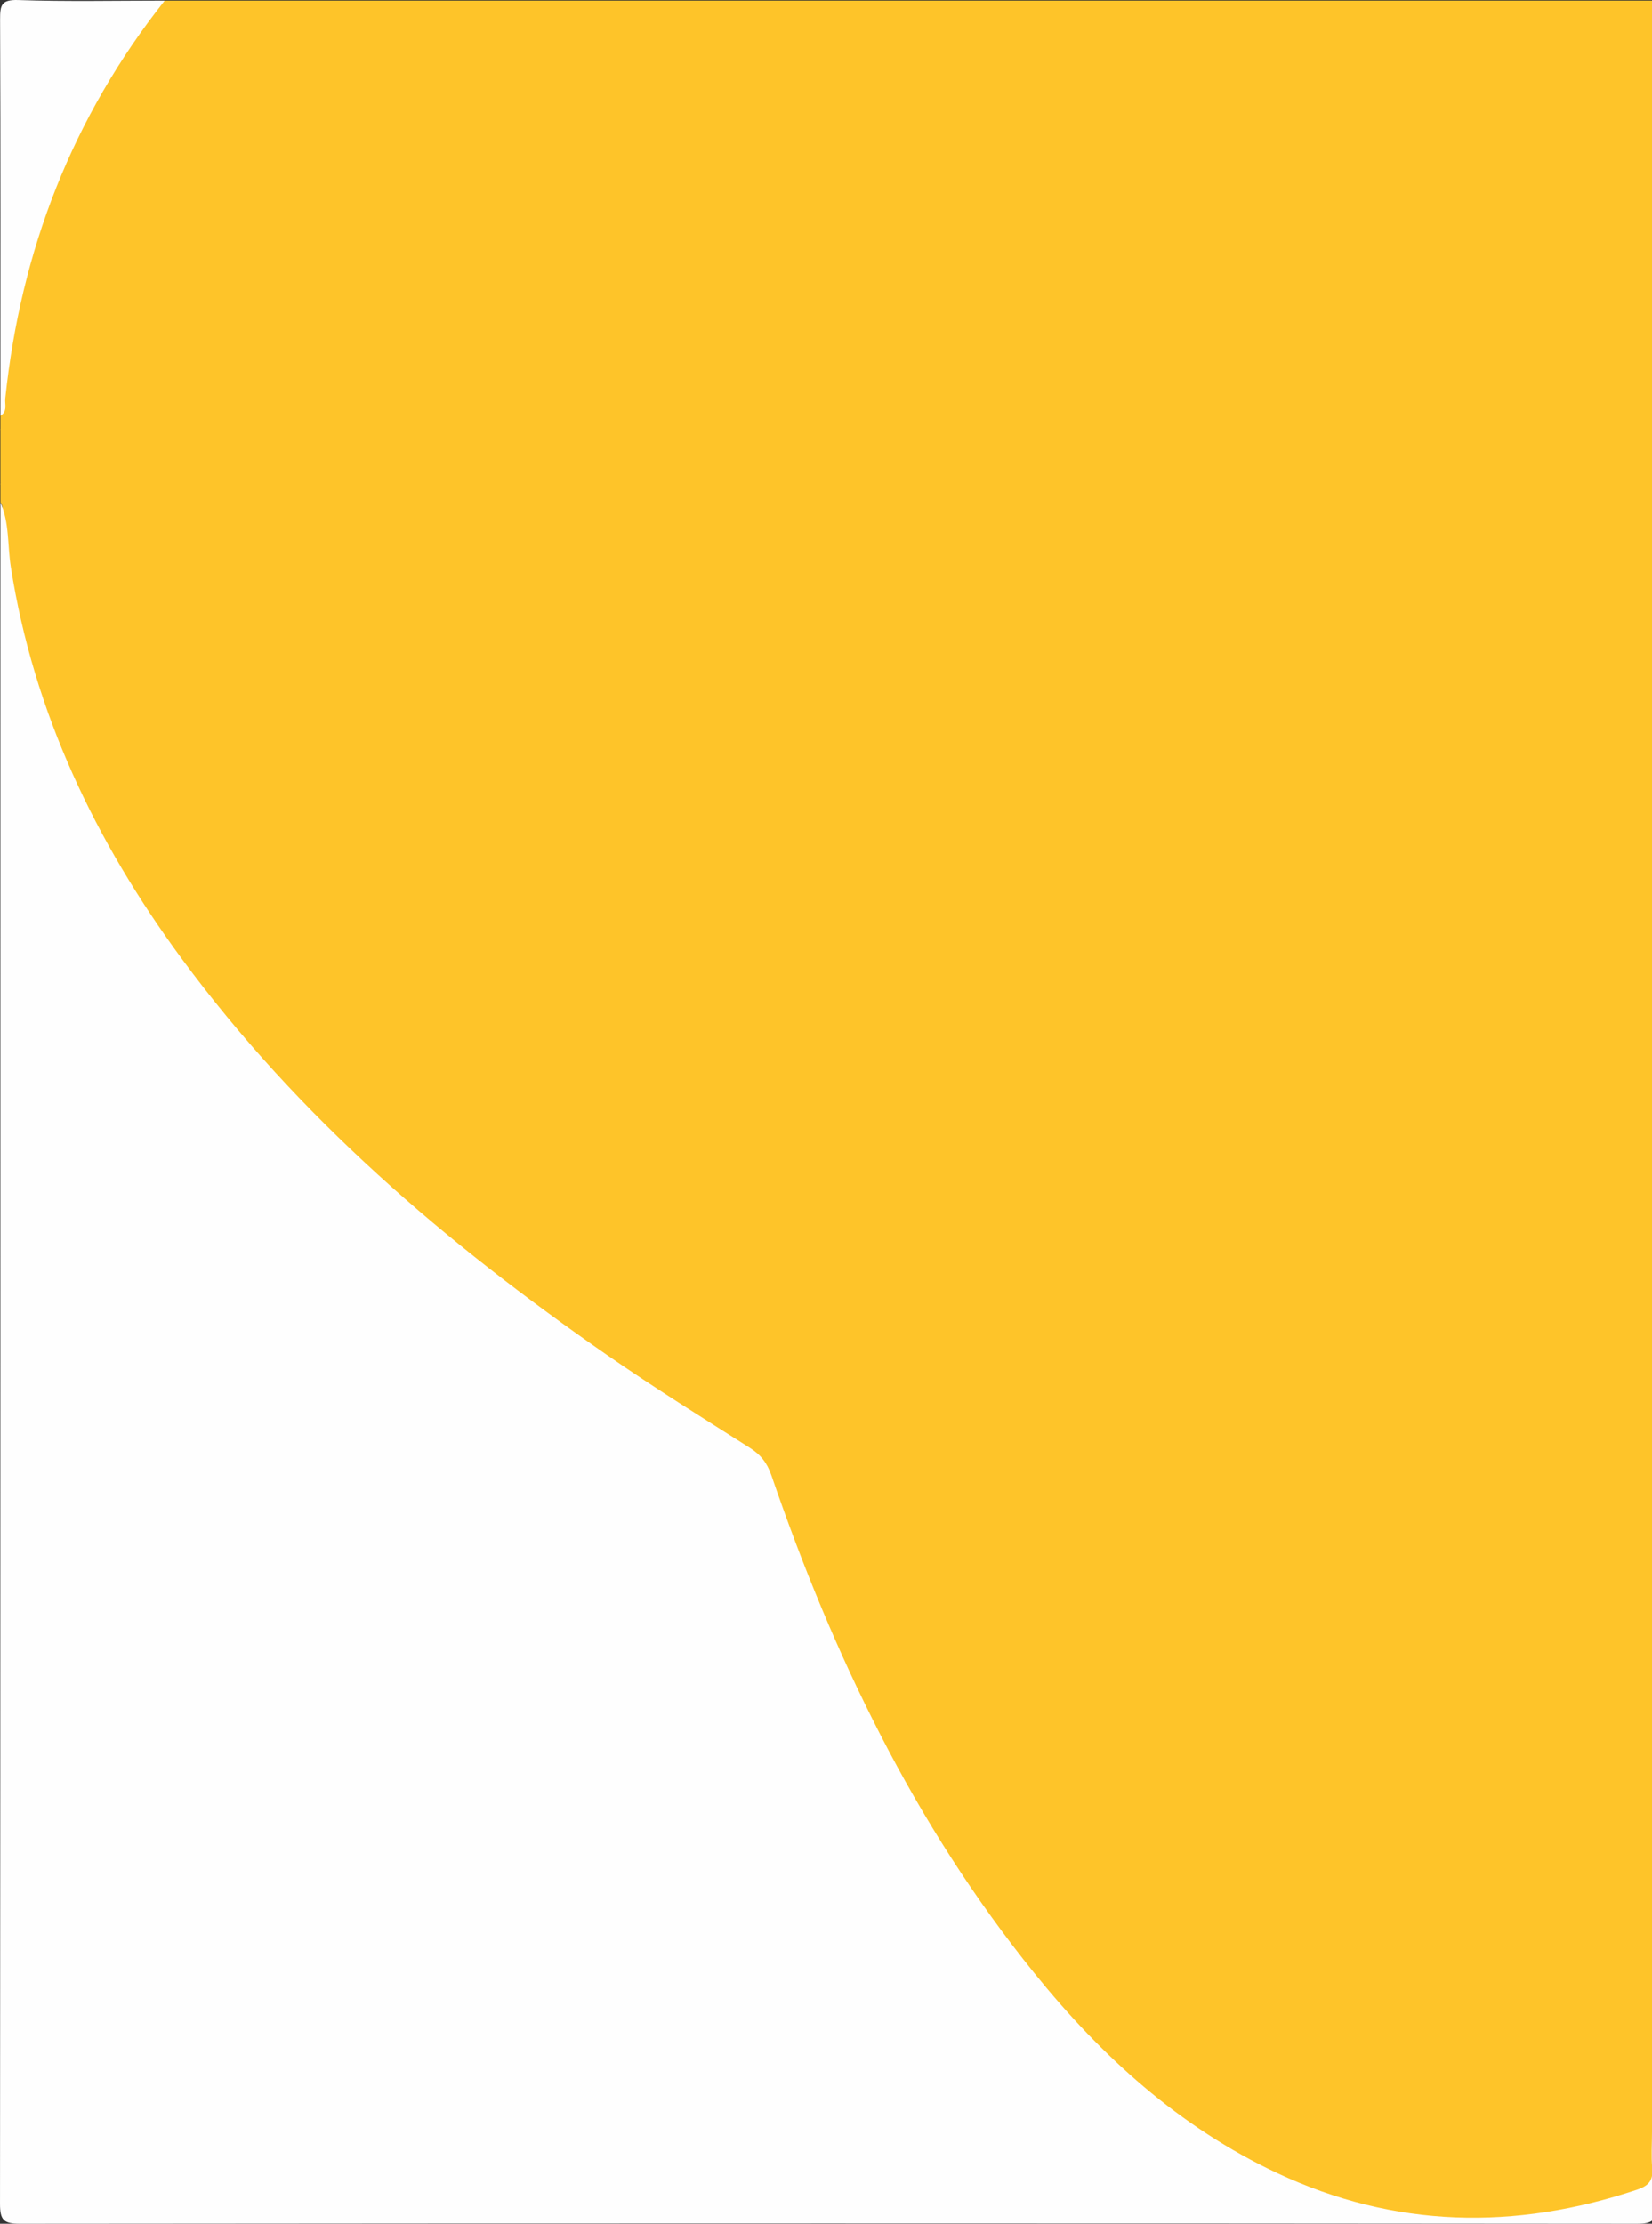 <?xml version="1.0" encoding="utf-8"?>
<!-- Generator: Adobe Illustrator 16.0.0, SVG Export Plug-In . SVG Version: 6.00 Build 0)  -->
<!DOCTYPE svg PUBLIC "-//W3C//DTD SVG 1.1//EN" "http://www.w3.org/Graphics/SVG/1.1/DTD/svg11.dtd">
<svg version="1.1" id="Layer_1" xmlns="http://www.w3.org/2000/svg" xmlns:xlink="http://www.w3.org/1999/xlink" x="0px" y="0px"
	 width="382.046px" height="514.168px" viewBox="0 0 382.046 514.168" enable-background="new 0 0 382.046 514.168"
	 xml:space="preserve">
<rect x="0" y="0" width="382.046" height="514.168" fill="#333333" stroke="none"/>
<g>
	<path fill="#fec429" d="M38.089,0.139c114.652,0,229.305,0,343.958,0c0.961,1.542,0.477,3.25,0.477,4.87
		c0.025,165.084,0.023,330.167,0.021,495.251c0,6.871-0.426,7.373-7.057,9.361c-13.752,4.125-27.863,3.982-41.998,3.615
		c-4.984-0.131-9.996-0.199-14.92-0.932c-16.542-2.461-30.975-10.012-44.357-19.531c-26.854-19.104-46.195-44.814-62.824-72.793
		c-14.262-23.996-25.242-49.507-34.502-75.777c-1.411-4.004-3.625-6.832-7.27-9.031c-21.542-13.008-42.204-27.328-61.769-43.142
		c-31.9-25.78-60.511-54.612-81.735-90.13c-10.676-17.867-18.618-36.825-23.216-57.129c-1.88-8.297-1.582-16.844-2.303-25.275
		c-0.097-1.134,0.309-2.344-0.499-3.374c0-1.333,0-2.667,0-4c0.806-4.333,0.806-8.666,0-12.999c0-1,0-2,0-3
		c1.369-8.972,0.724-18.153,2.665-27.052c5.163-23.677,15.278-45.137,29.2-64.897C33.553,1.914,36.093,1.544,38.089,0.139z"/>
	<path fill="#FEFEFE" d="M0.094,116.124c2.107,4.777,1.626,9.98,2.41,14.973c5.285,33.668,19.529,63.413,39.554,90.617
		c26.997,36.676,61.103,65.777,98.257,91.541c10.802,7.492,21.967,14.465,33.076,21.5c2.554,1.619,4.027,3.519,5.014,6.397
		c14.232,41.532,33.037,80.696,60.789,115.063c15.537,19.24,33.546,35.641,56.224,46.268c27.172,12.732,54.9,13.232,83.121,3.832
		c2.66-0.887,3.811-2.074,3.561-4.93c-0.246-2.809-0.053-5.656-0.053-8.49c0-164.251,0-328.504,0-492.756
		c2.066,0.899,0.934,2.702,0.939,4c0.088,20.498,0.063,40.995,0.063,61.492c0,147.981-0.018,295.962,0.094,443.944
		c0.002,3.75-0.844,4.598-4.594,4.596c-124.65-0.115-249.302-0.115-373.952,0c-3.749,0.002-4.598-0.844-4.594-4.596
		C0.113,378.424,0.094,247.274,0.094,116.124z"/>
	<path fill="#FEFEFE" d="M38.089,0.139C16.712,27.15,4.798,57.949,1.222,92.103c-0.143,1.365,0.571,3.062-1.127,4.024
		c0-30.549,0.052-61.098-0.075-91.646C0.006,1.184,0.305-0.12,4.225,0.009C15.502,0.378,26.8,0.139,38.089,0.139z"/>
	<path fill="#fec429" d="M0.094,99.126c1.696,4.333,1.531,8.666,0,12.999C0.094,107.792,0.094,103.458,0.094,99.126z"/>
</g>
</svg>
